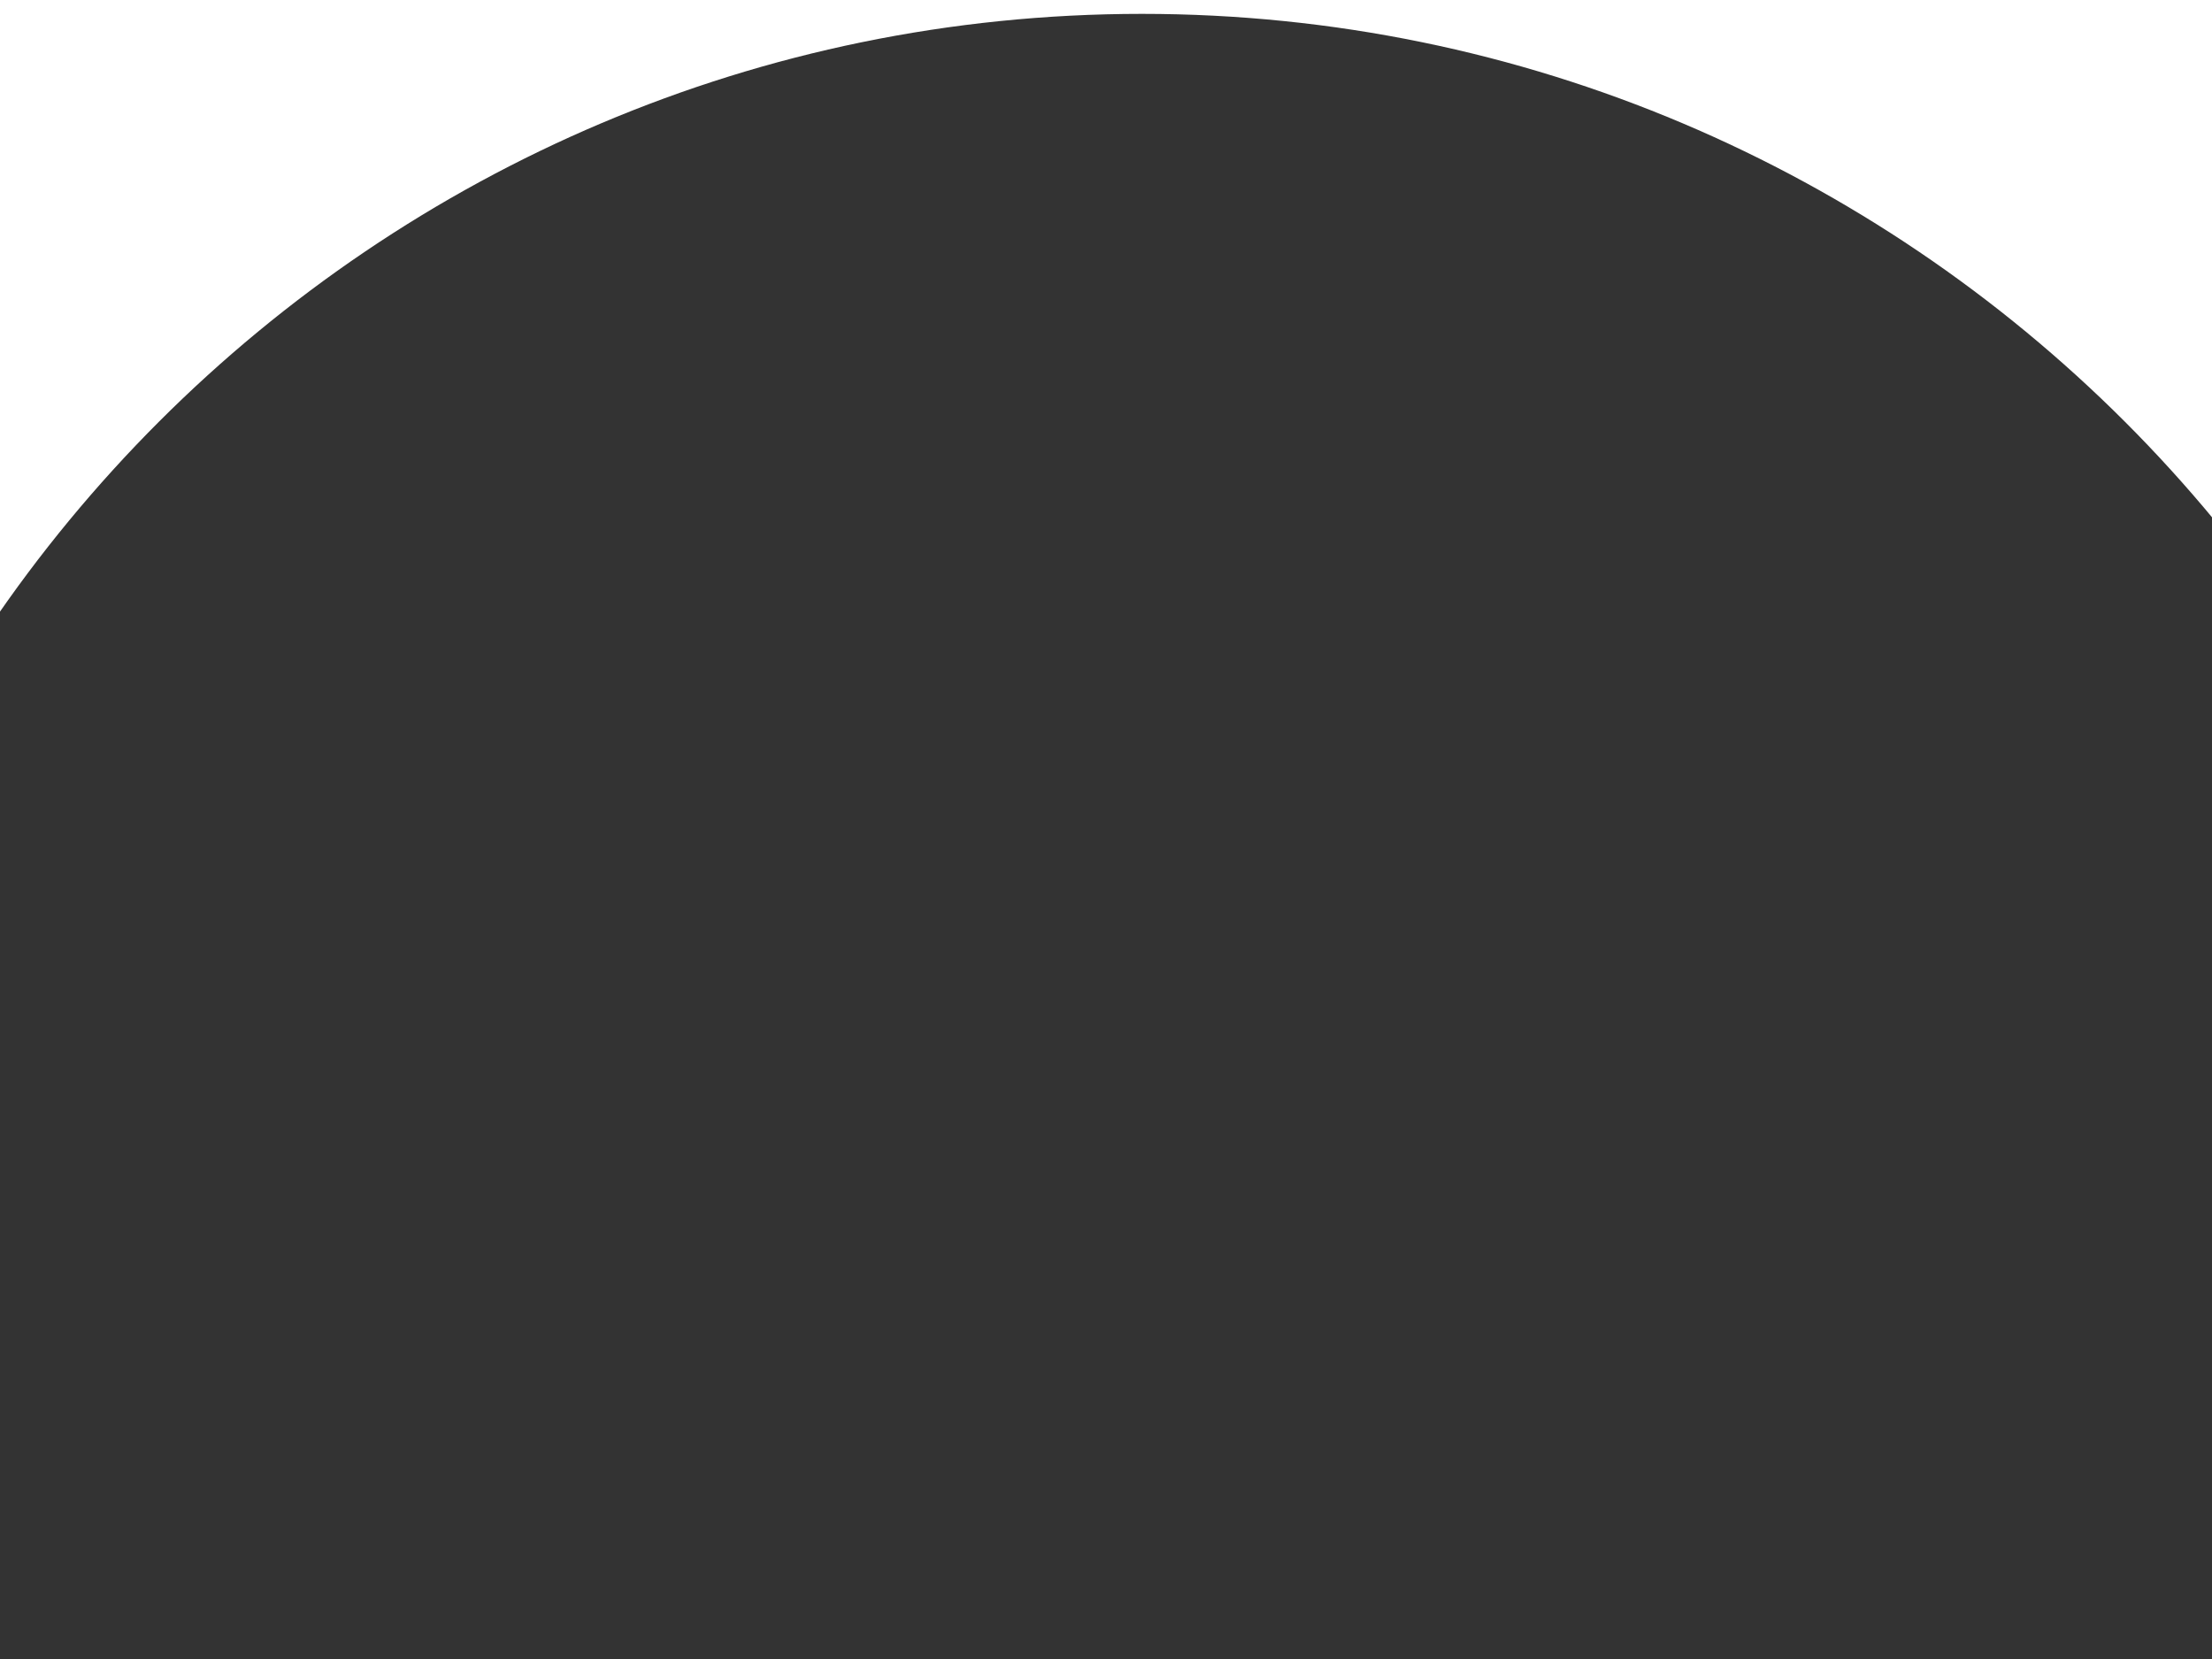 <?xml version="1.0"?>
<svg width="640" height="480" xmlns="http://www.w3.org/2000/svg" xmlns:svg="http://www.w3.org/2000/svg" xmlns:xlink="http://www.w3.org/1999/xlink">
 <rect width="100%" height="100%" fill="#333333" stroke="none"/>
 <!-- Created with SVG-edit - https://github.com/SVG-Edit/svgedit-->
 <defs>
  <symbol id="svg_5" viewBox="0 0 56.966 56.966" xmlns="http://www.w3.org/2000/svg" xmlns:xlink="http://www.w3.org/1999/xlink">
   <path d="m55.146,51.887l-13.558,-14.101c3.486,-4.144 5.396,-9.358 5.396,-14.786c0,-12.682 -10.318,-23 -23,-23s-23,10.318 -23,23s10.318,23 23,23c4.761,0 9.298,-1.436 13.177,-4.162l13.661,14.208c0.571,0.593 1.339,0.92 2.162,0.92c0.779,0 1.518,-0.297 2.079,-0.837c1.192,-1.147 1.23,-3.049 0.083,-4.242zm-31.162,-45.887c9.374,0 17,7.626 17,17s-7.626,17 -17,17s-17,-7.626 -17,-17s7.626,-17 17,-17z" fill="#ffffff" id="svg_1"/>
  </symbol>
 </defs>
 <g class="layer">
  <title>Layer 1</title>
  <g id="svg_4"/>
  <use id="svg_6" transform="matrix(2.809 0 0 2.809 -462 -138)" xlink:href="#svg_5"/>
  <g id="svg_7"/>
 </g>
</svg>